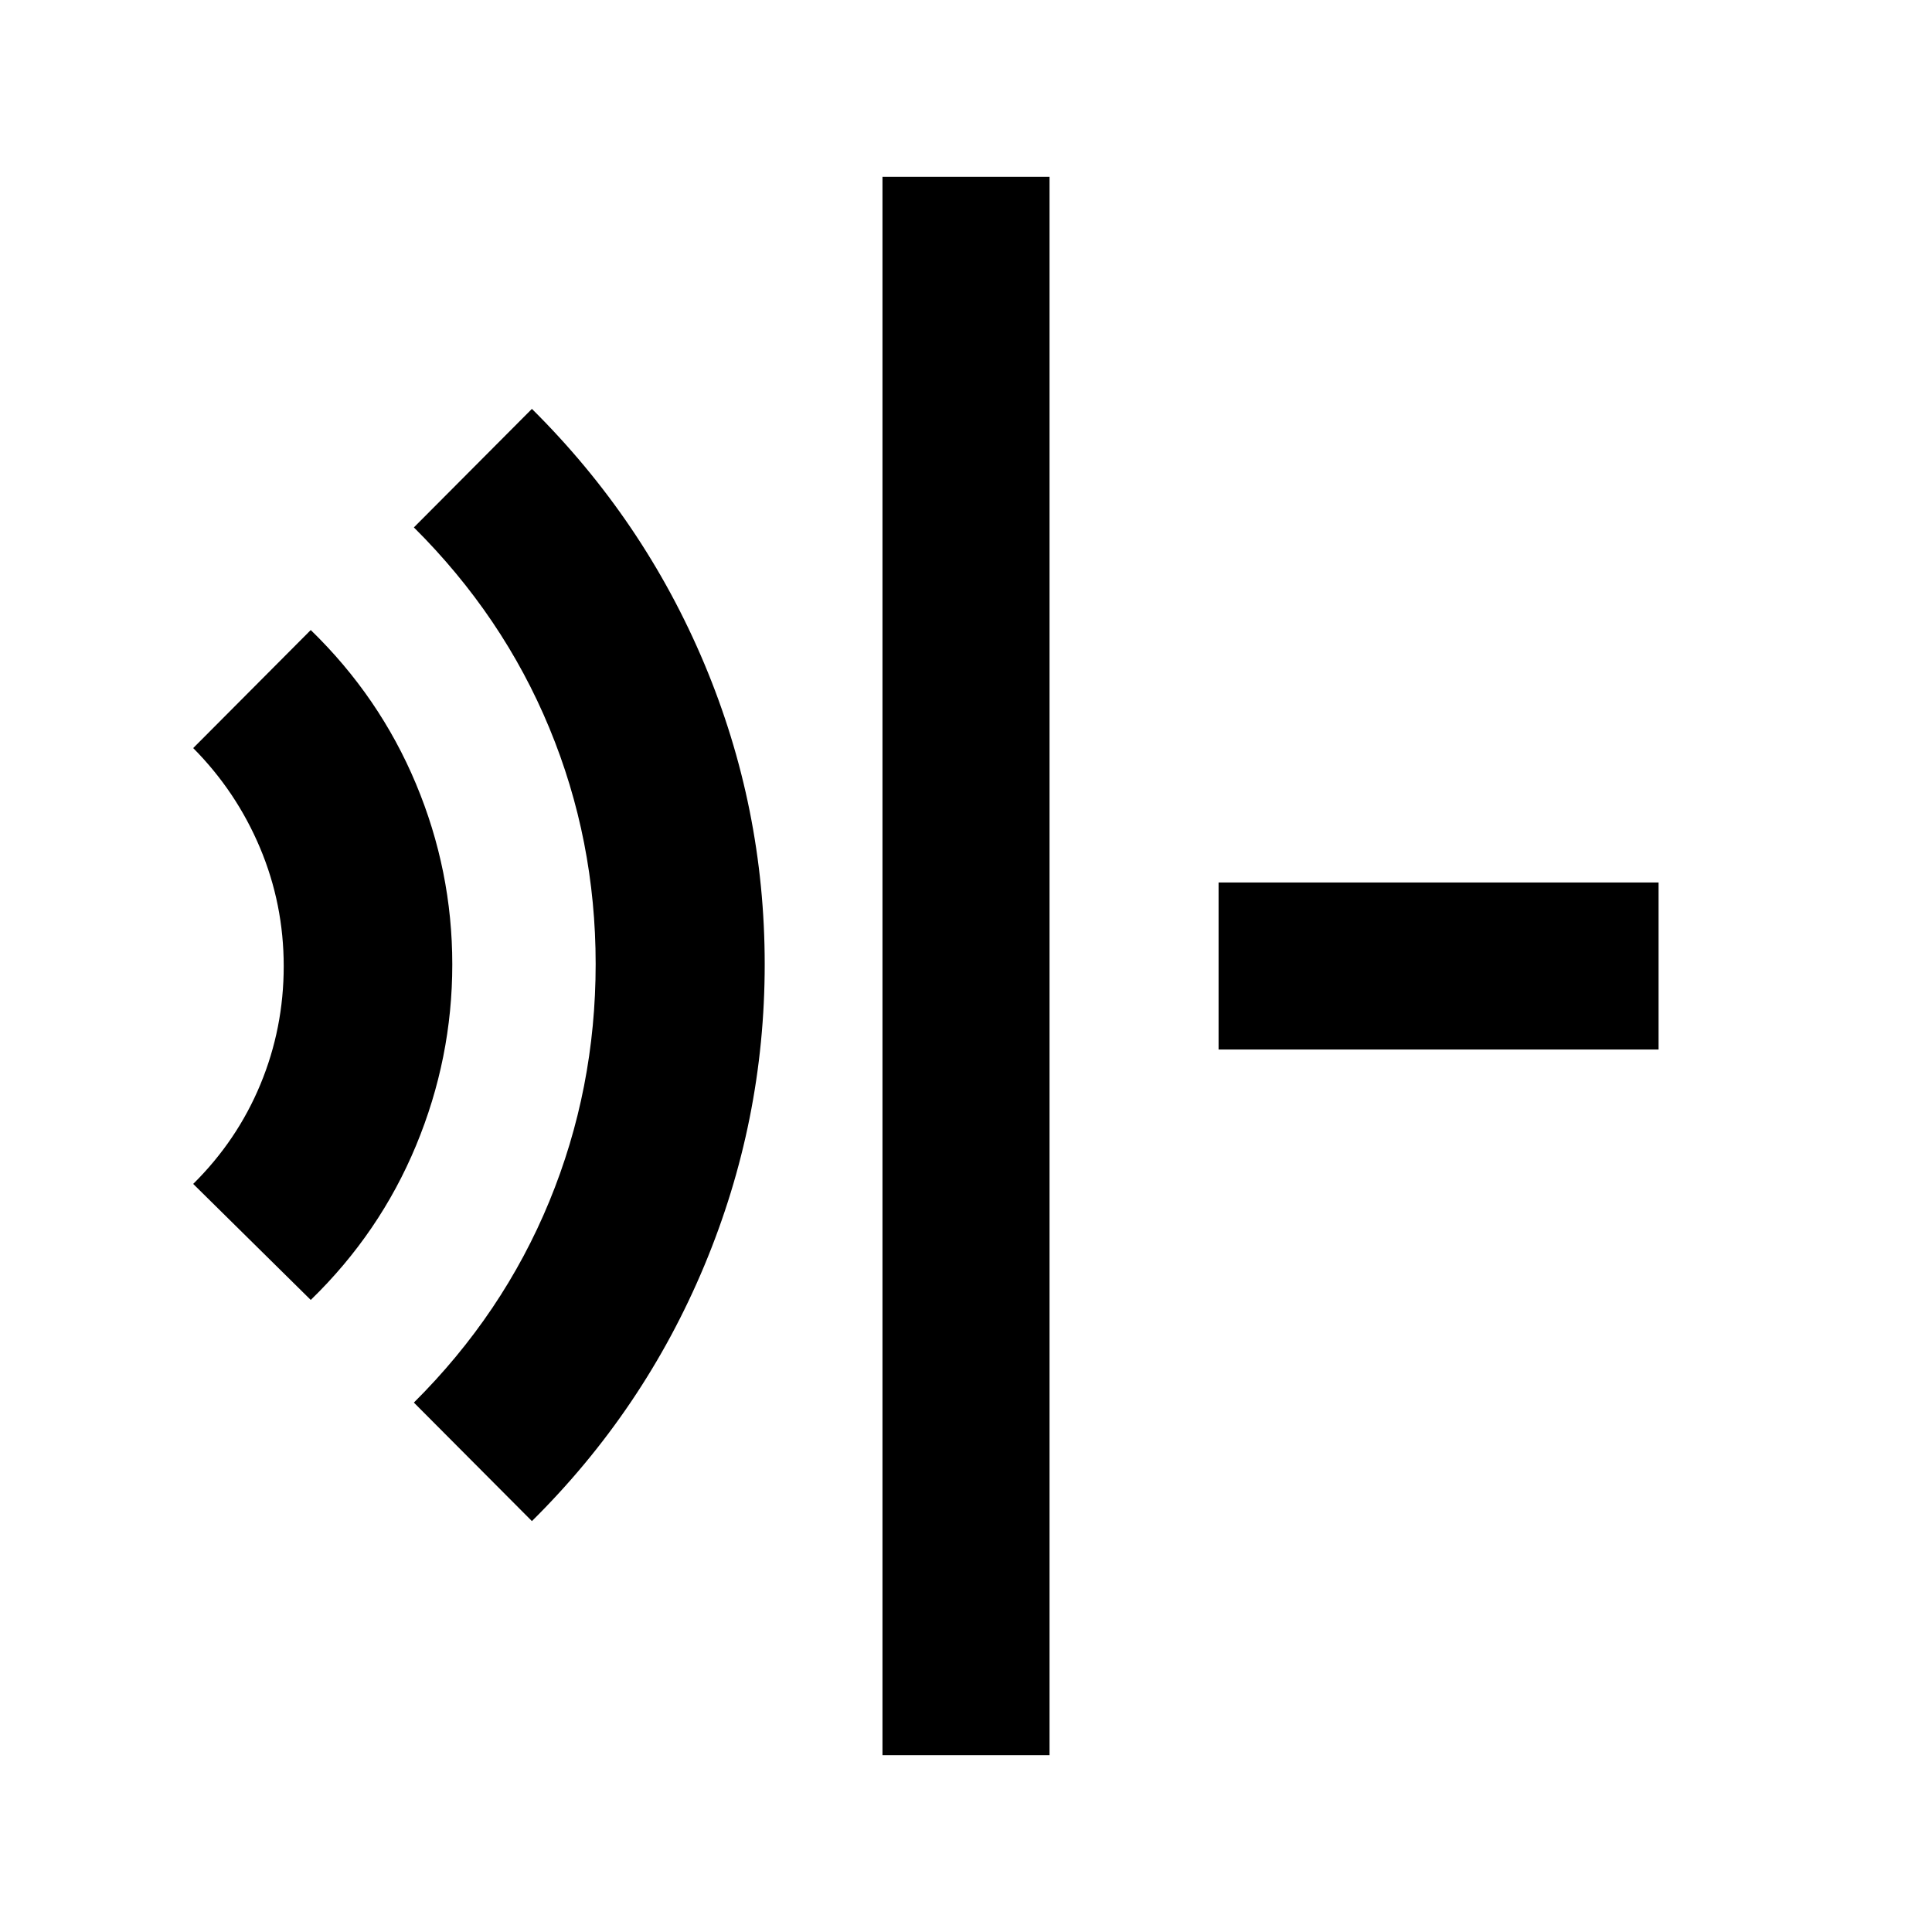<svg xmlns="http://www.w3.org/2000/svg" height="20" viewBox="0 96 960 960" width="20"><path d="M438.5 968.131V183.869h83v784.262h-83ZM264.304 851.826l-58.652-58.891q44.282-44.044 67.304-99.98Q295.978 637.018 295.978 575q0-61.66-23.022-117.275-23.022-55.616-67.304-99.66l58.652-58.891q55.655 55.196 85.664 126.627 30.01 71.431 30.01 149.355 0 77.92-30.01 149.751-30.009 71.831-85.664 126.919ZM154.413 741.935l-58.414-57.653q21.848-21.608 33.413-49.5 11.566-27.891 11.566-58.69 0-30.8-11.76-58.774-11.76-27.973-33.218-49.6l58.413-58.653q34.191 33.213 52.258 76.379 18.068 43.167 18.068 89.787 0 46.62-18.022 90.02-18.022 43.401-52.304 76.684ZM605.5 617.5v-83h218.631v83H605.5Z"/></svg>